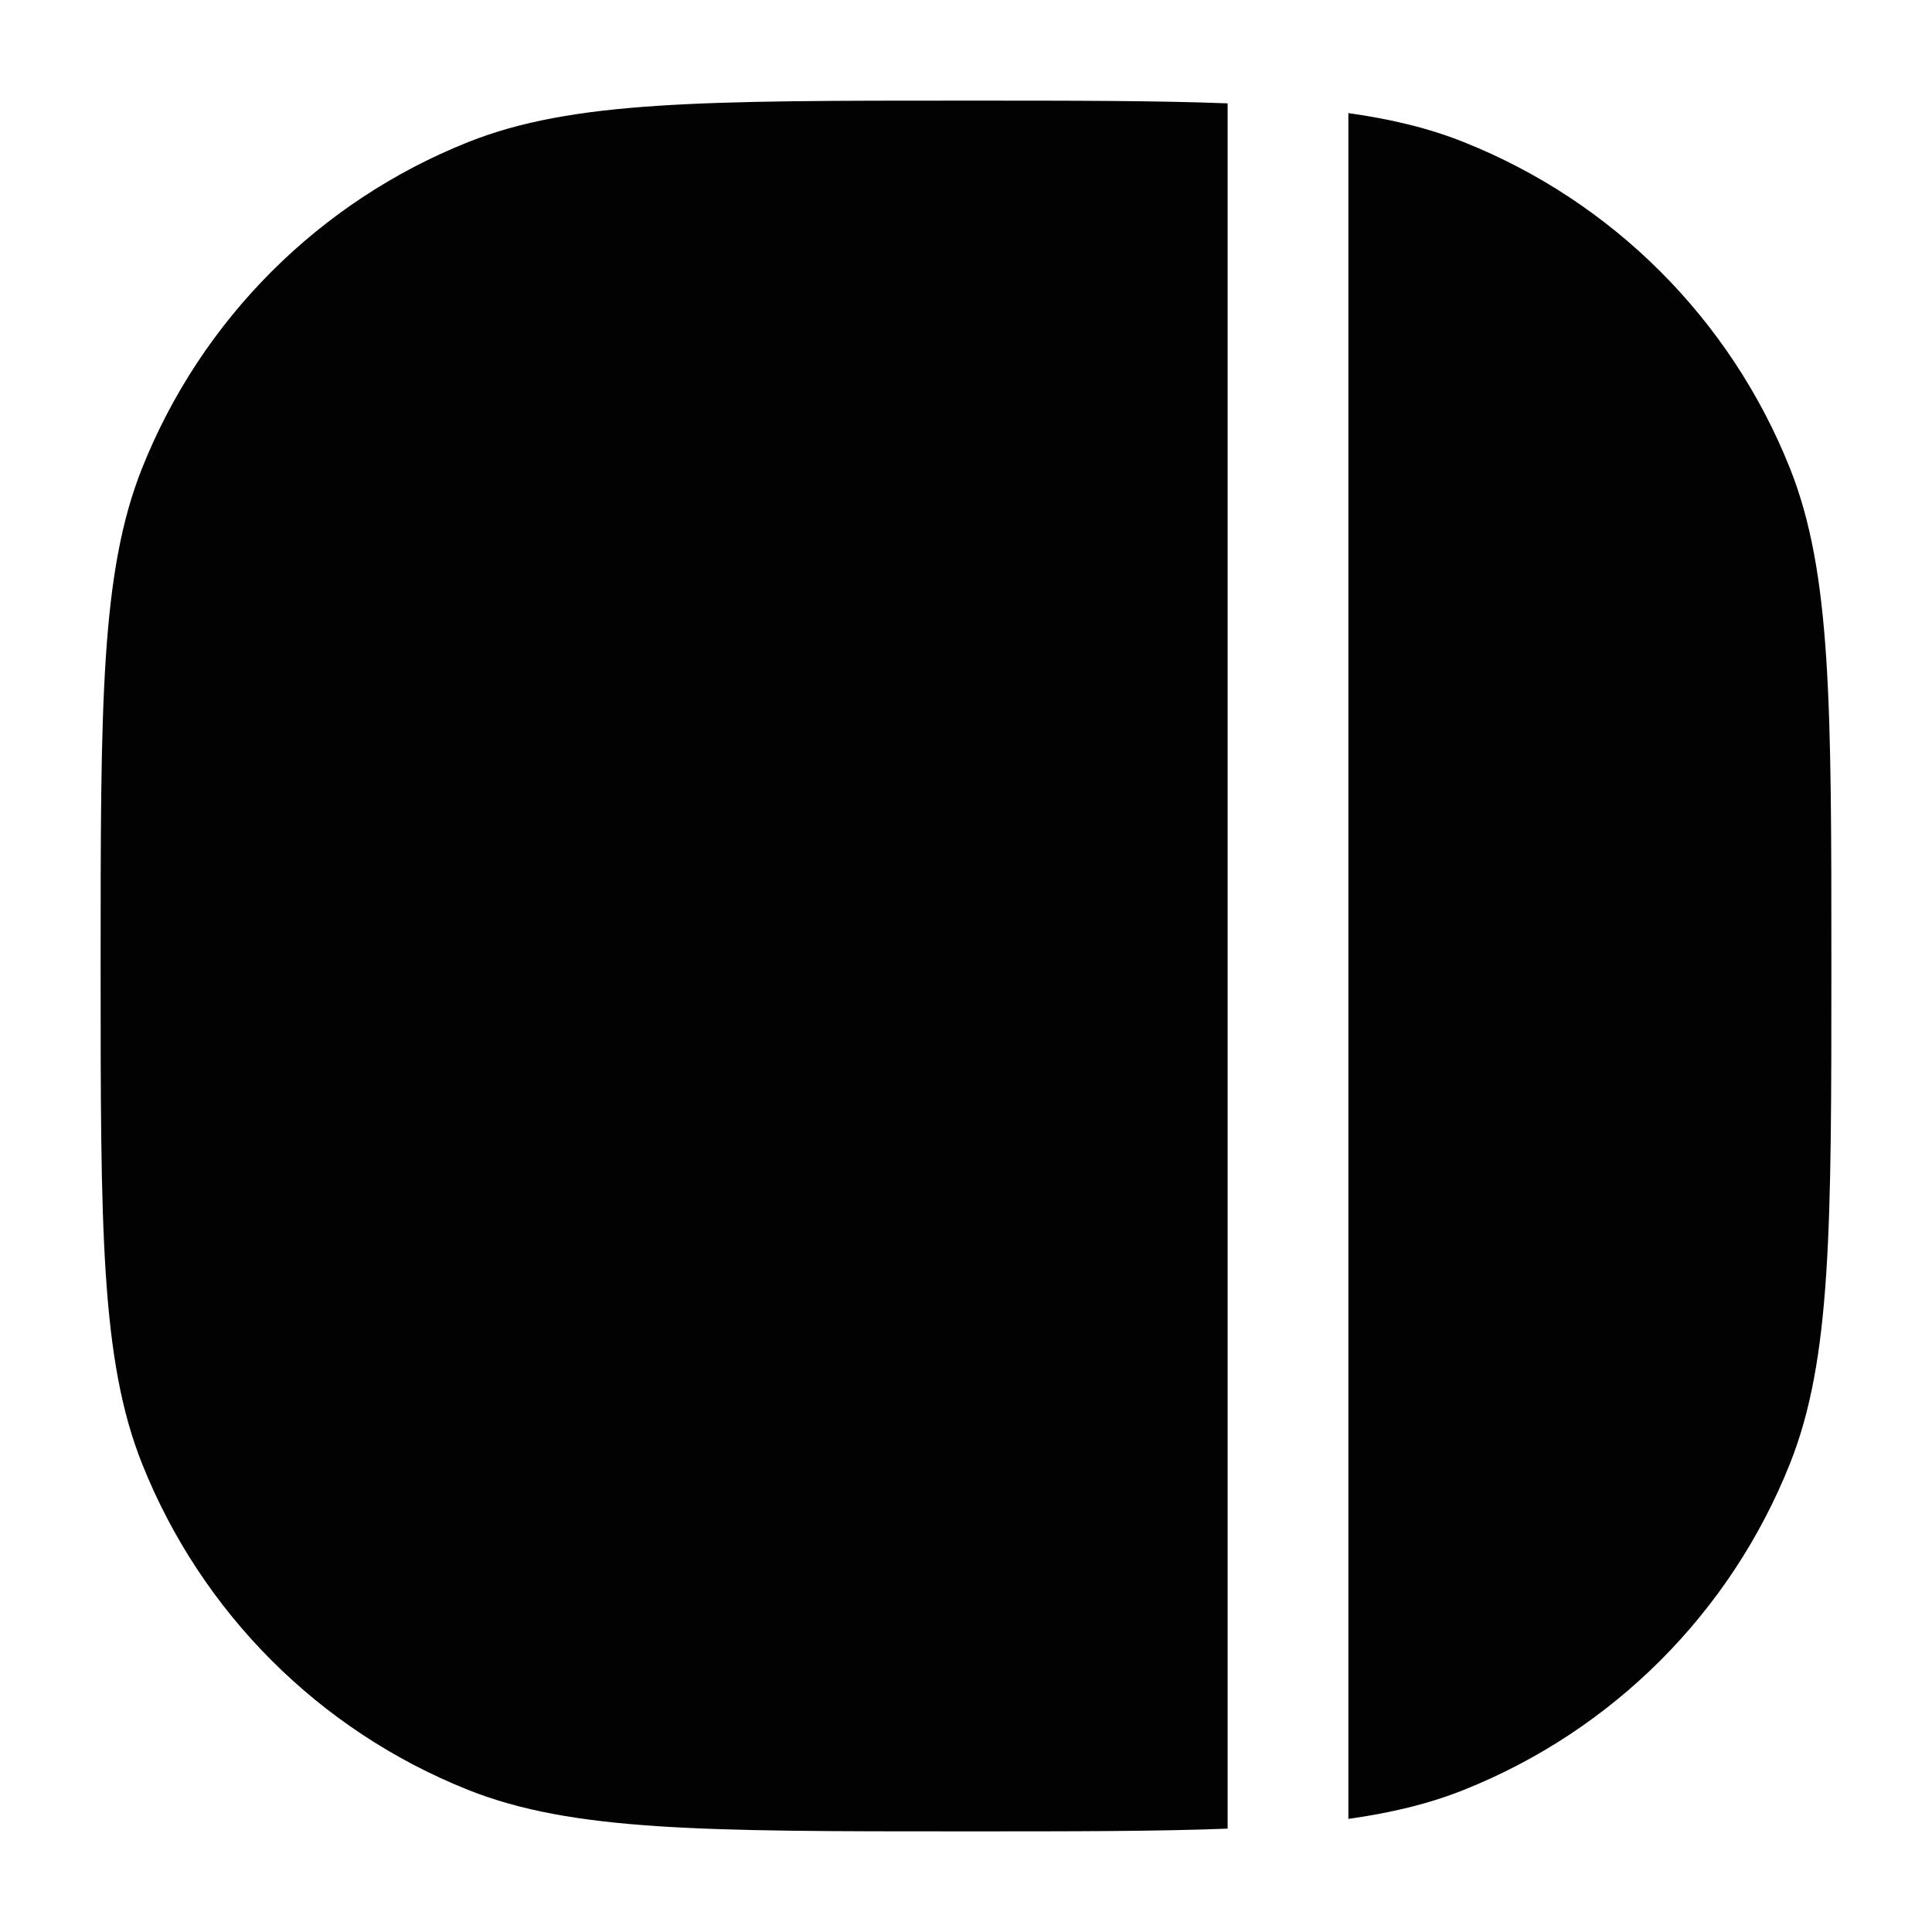 <svg width="24" height="24" viewBox="0 0 24 24" fill="none" xmlns="http://www.w3.org/2000/svg">
<path d="M15.25 1.284C14.377 1.25 13.323 1.25 12 1.25C8.739 1.25 7.109 1.25 5.816 1.765C3.967 2.502 2.502 3.967 1.765 5.816C1.25 7.109 1.25 8.739 1.25 12C1.25 15.261 1.25 16.891 1.765 18.183C2.502 20.033 3.967 21.498 5.816 22.235C7.109 22.75 8.739 22.75 12 22.75C13.323 22.75 14.377 22.75 15.25 22.716L15.25 1.284Z" fill="#020203"/>
<path d="M16.75 22.595C17.295 22.518 17.758 22.405 18.183 22.235C20.033 21.498 21.498 20.033 22.235 18.183C22.75 16.891 22.75 15.261 22.75 12C22.75 8.739 22.75 7.109 22.235 5.816C21.498 3.967 20.033 2.502 18.183 1.765C17.758 1.595 17.295 1.482 16.75 1.405L16.75 22.595Z" fill="#020203"/>
</svg>
